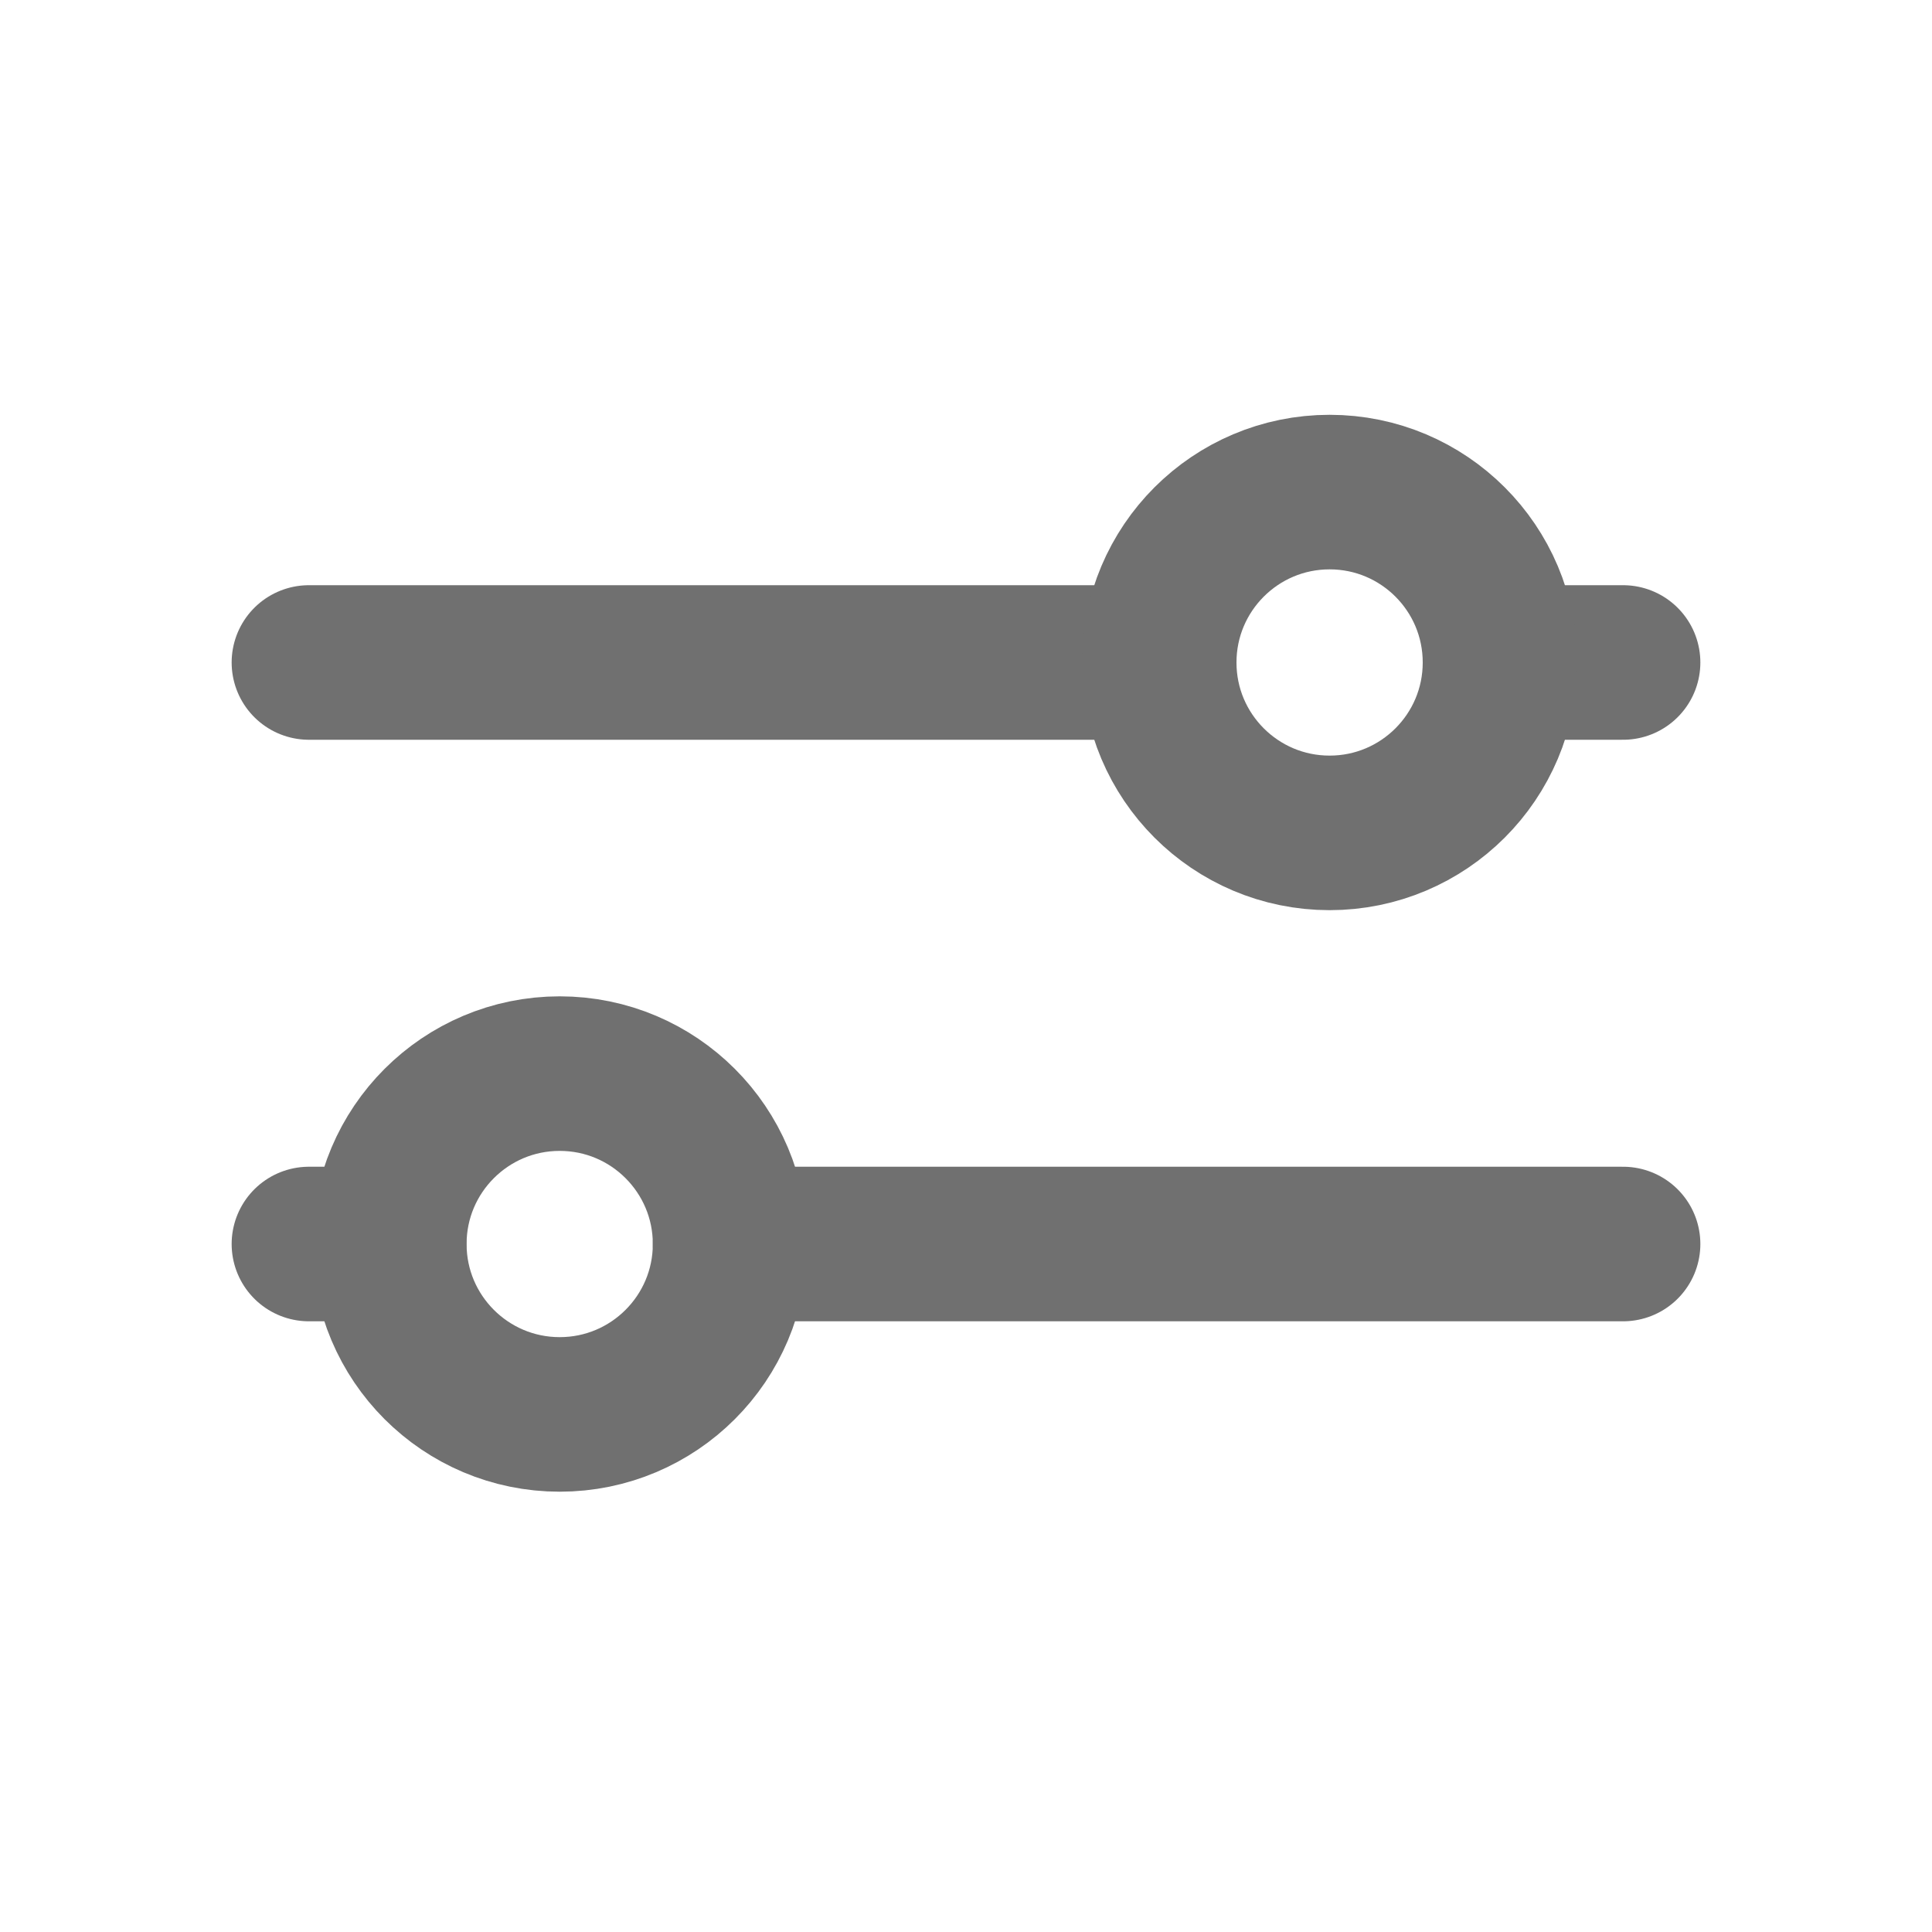 <?xml version="1.0" encoding="utf-8"?>
<!-- Generator: Adobe Illustrator 24.1.0, SVG Export Plug-In . SVG Version: 6.00 Build 0)  -->
<svg version="1.1" id="Layer_1" xmlns="http://www.w3.org/2000/svg" xmlns:xlink="http://www.w3.org/1999/xlink" x="0px" y="0px"
	 viewBox="0 0 100 100" style="enable-background:new 0 0 100 100;" xml:space="preserve">
<style type="text/css">
	.st0{fill:none;stroke:#707070;stroke-width:8;stroke-linecap:round;stroke-miterlimit:10;}
</style>
<line class="st0" x1="84.01" y1="34.29" x2="77.65" y2="34.29"/>
<line class="st0" x1="60" y1="34.29" x2="15.99" y2="34.29"/>
<line class="st0" x1="84.01" y1="64.39" x2="37.79" y2="64.39"/>
<line class="st0" x1="20.14" y1="64.39" x2="15.99" y2="64.39"/>
<circle class="st0" cx="68.82" cy="34.29" r="8.82"/>
<circle class="st0" cx="28.97" cy="64.39" r="8.82"/>
</svg>

